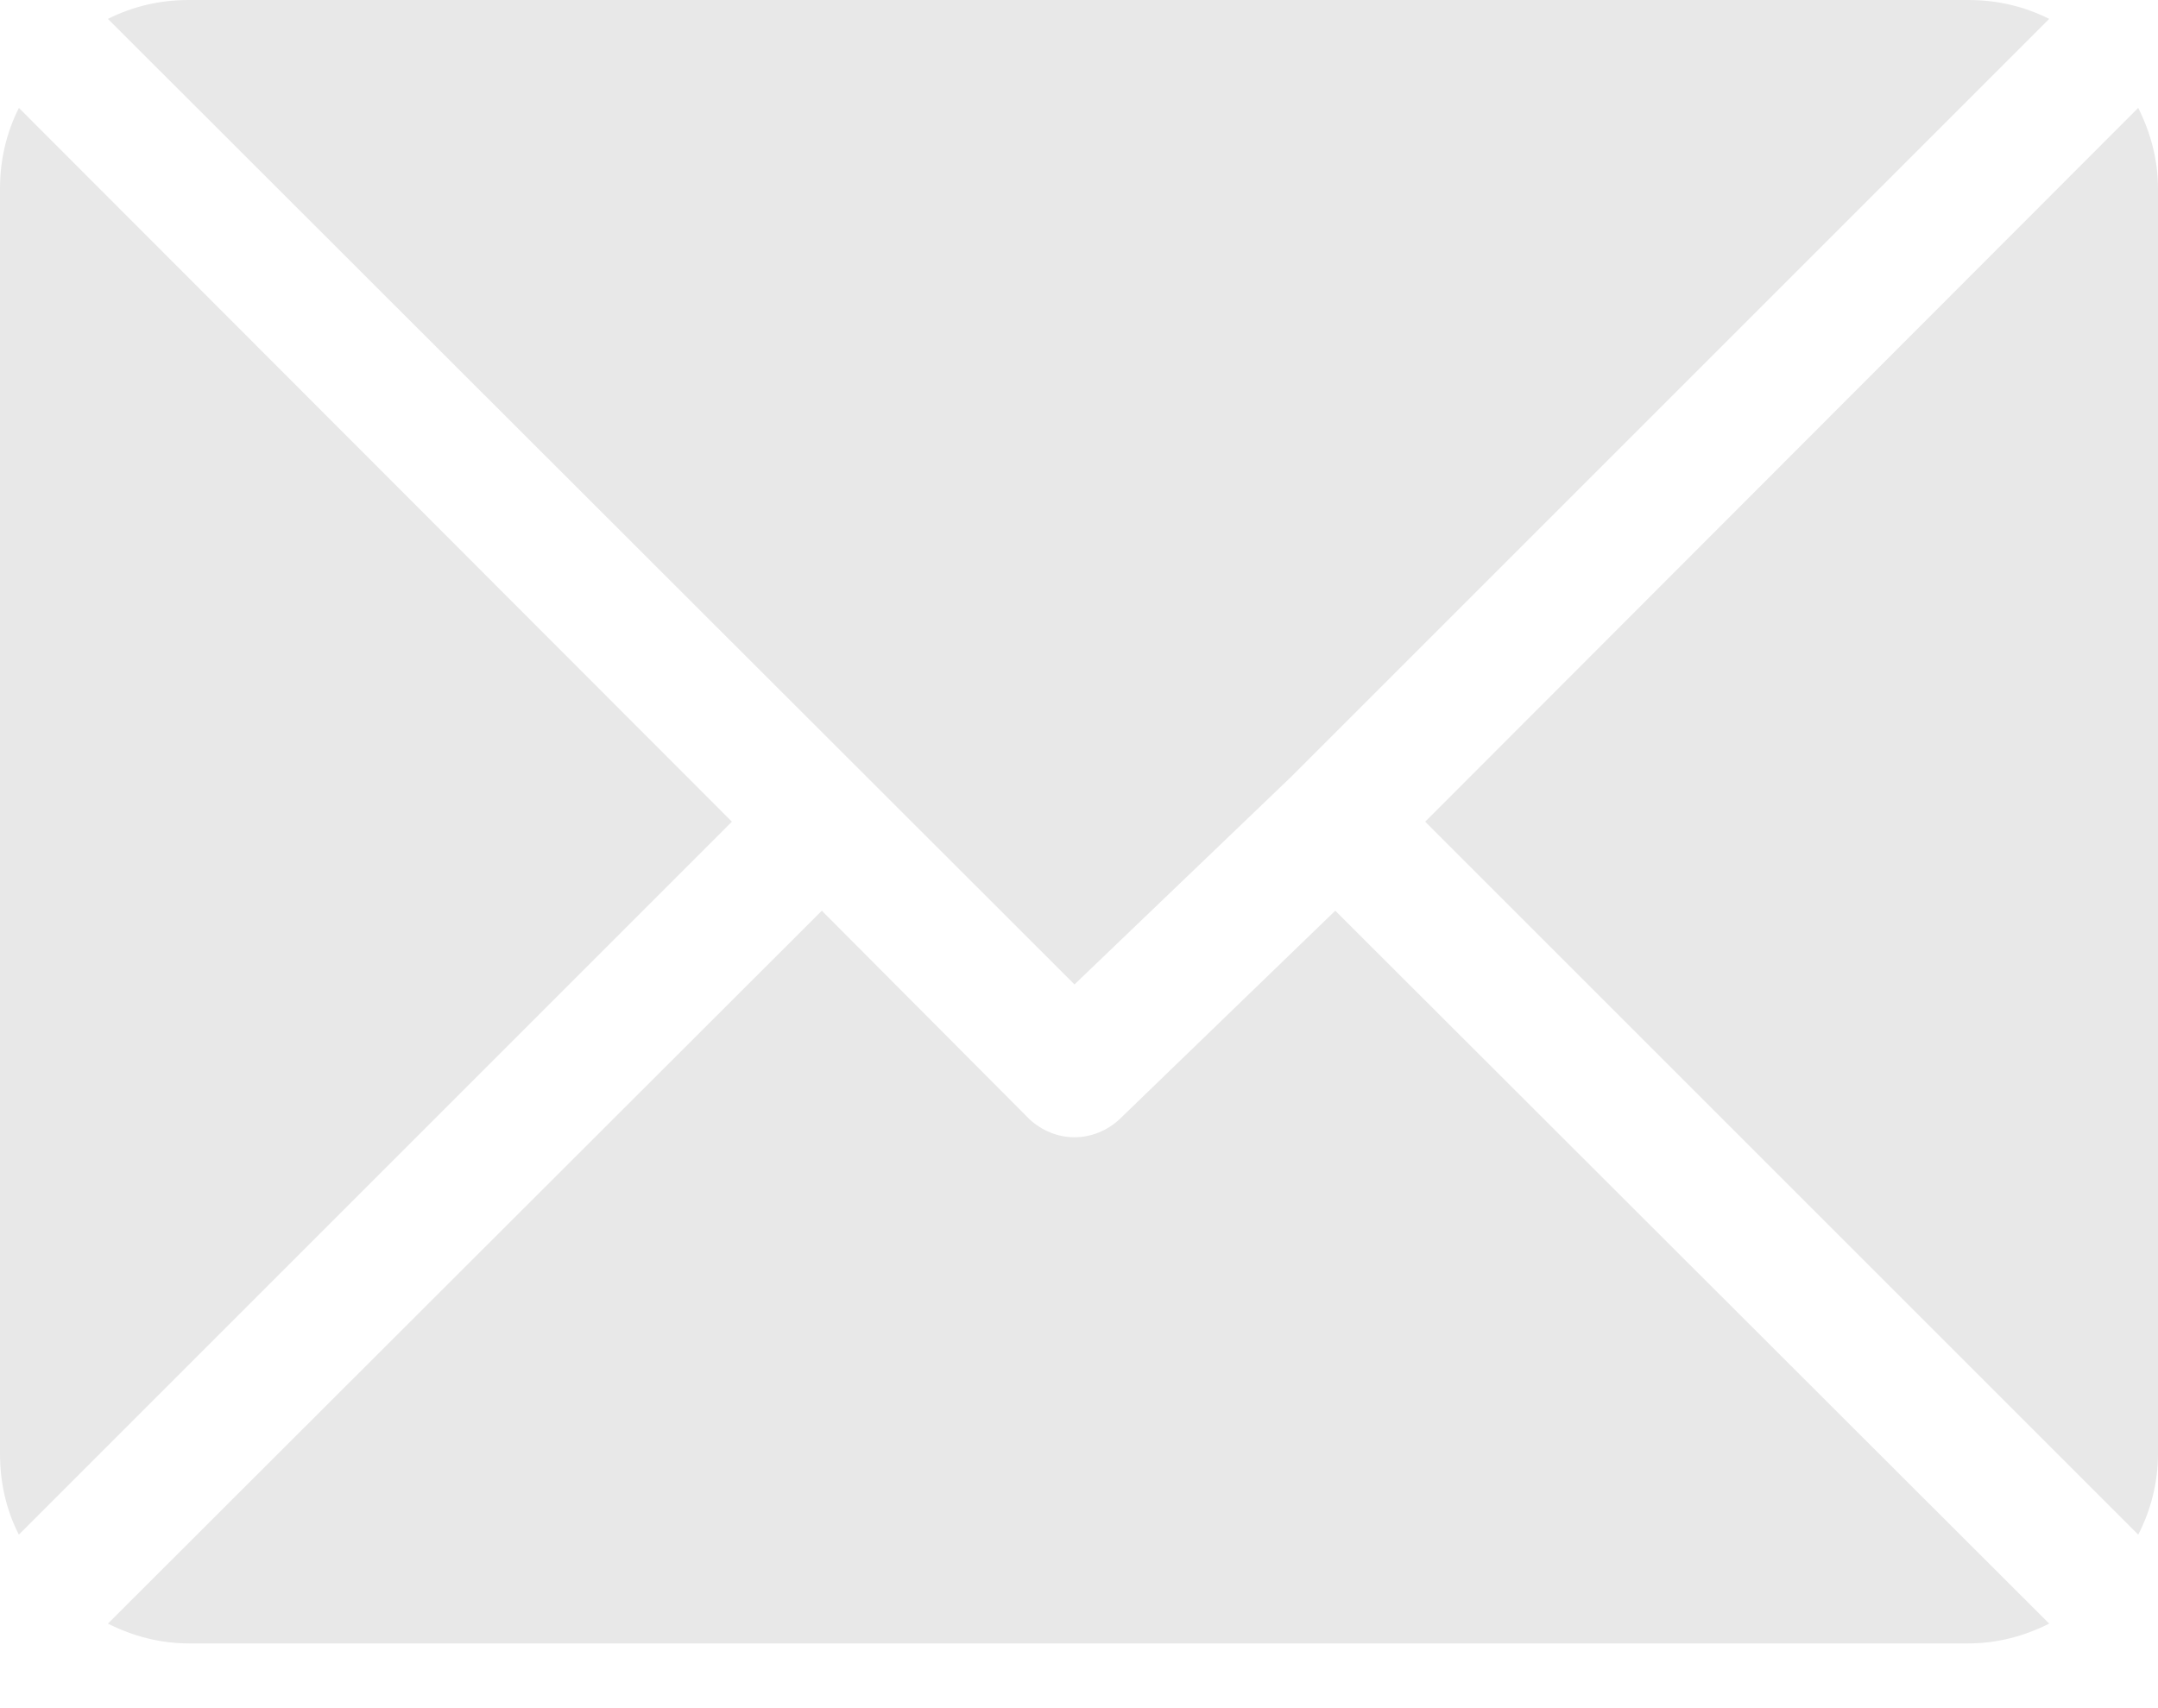 <svg width="24" height="19" viewBox="0 0 24 19" fill="none" xmlns="http://www.w3.org/2000/svg" xmlns:xlink="http://www.w3.org/1999/xlink">
	<defs/>
	<path id="Path" d="M21.89 0L2.1 0C1.78 0 1.48 0.07 1.2 0.21L11.95 10.95L14.36 8.64C14.36 8.64 14.36 8.64 14.36 8.64C14.36 8.64 14.36 8.64 14.36 8.64L22.79 0.21C22.51 0.07 22.21 0 21.89 0Z" fill="#E8E8E8" fill-opacity="1" fill-rule="nonzero"/>
	<path id="Path" d="M23.78 1.2L15.85 9.14L23.78 17.07C23.92 16.8 24 16.49 24 16.17L24 2.1C24 1.78 23.92 1.48 23.78 1.2Z" fill="#E8E8E8" fill-opacity="1" fill-rule="nonzero"/>
	<path id="Path" d="M0.21 1.2C0.07 1.48 0 1.78 0 2.1L0 16.17C0 16.49 0.07 16.8 0.21 17.07L8.14 9.14L0.21 1.2Z" fill="#E8E8E8" fill-opacity="1" fill-rule="nonzero"/>
	<path id="Path" d="M14.85 10.13L12.45 12.45C12.31 12.58 12.13 12.65 11.95 12.65C11.77 12.65 11.59 12.58 11.45 12.45L9.14 10.13L1.2 18.06C1.48 18.2 1.78 18.28 2.1 18.28L21.89 18.28C22.21 18.28 22.51 18.2 22.79 18.06L14.85 10.13Z" fill="#E8E8E8" fill-opacity="1" fill-rule="nonzero"/>
</svg>
